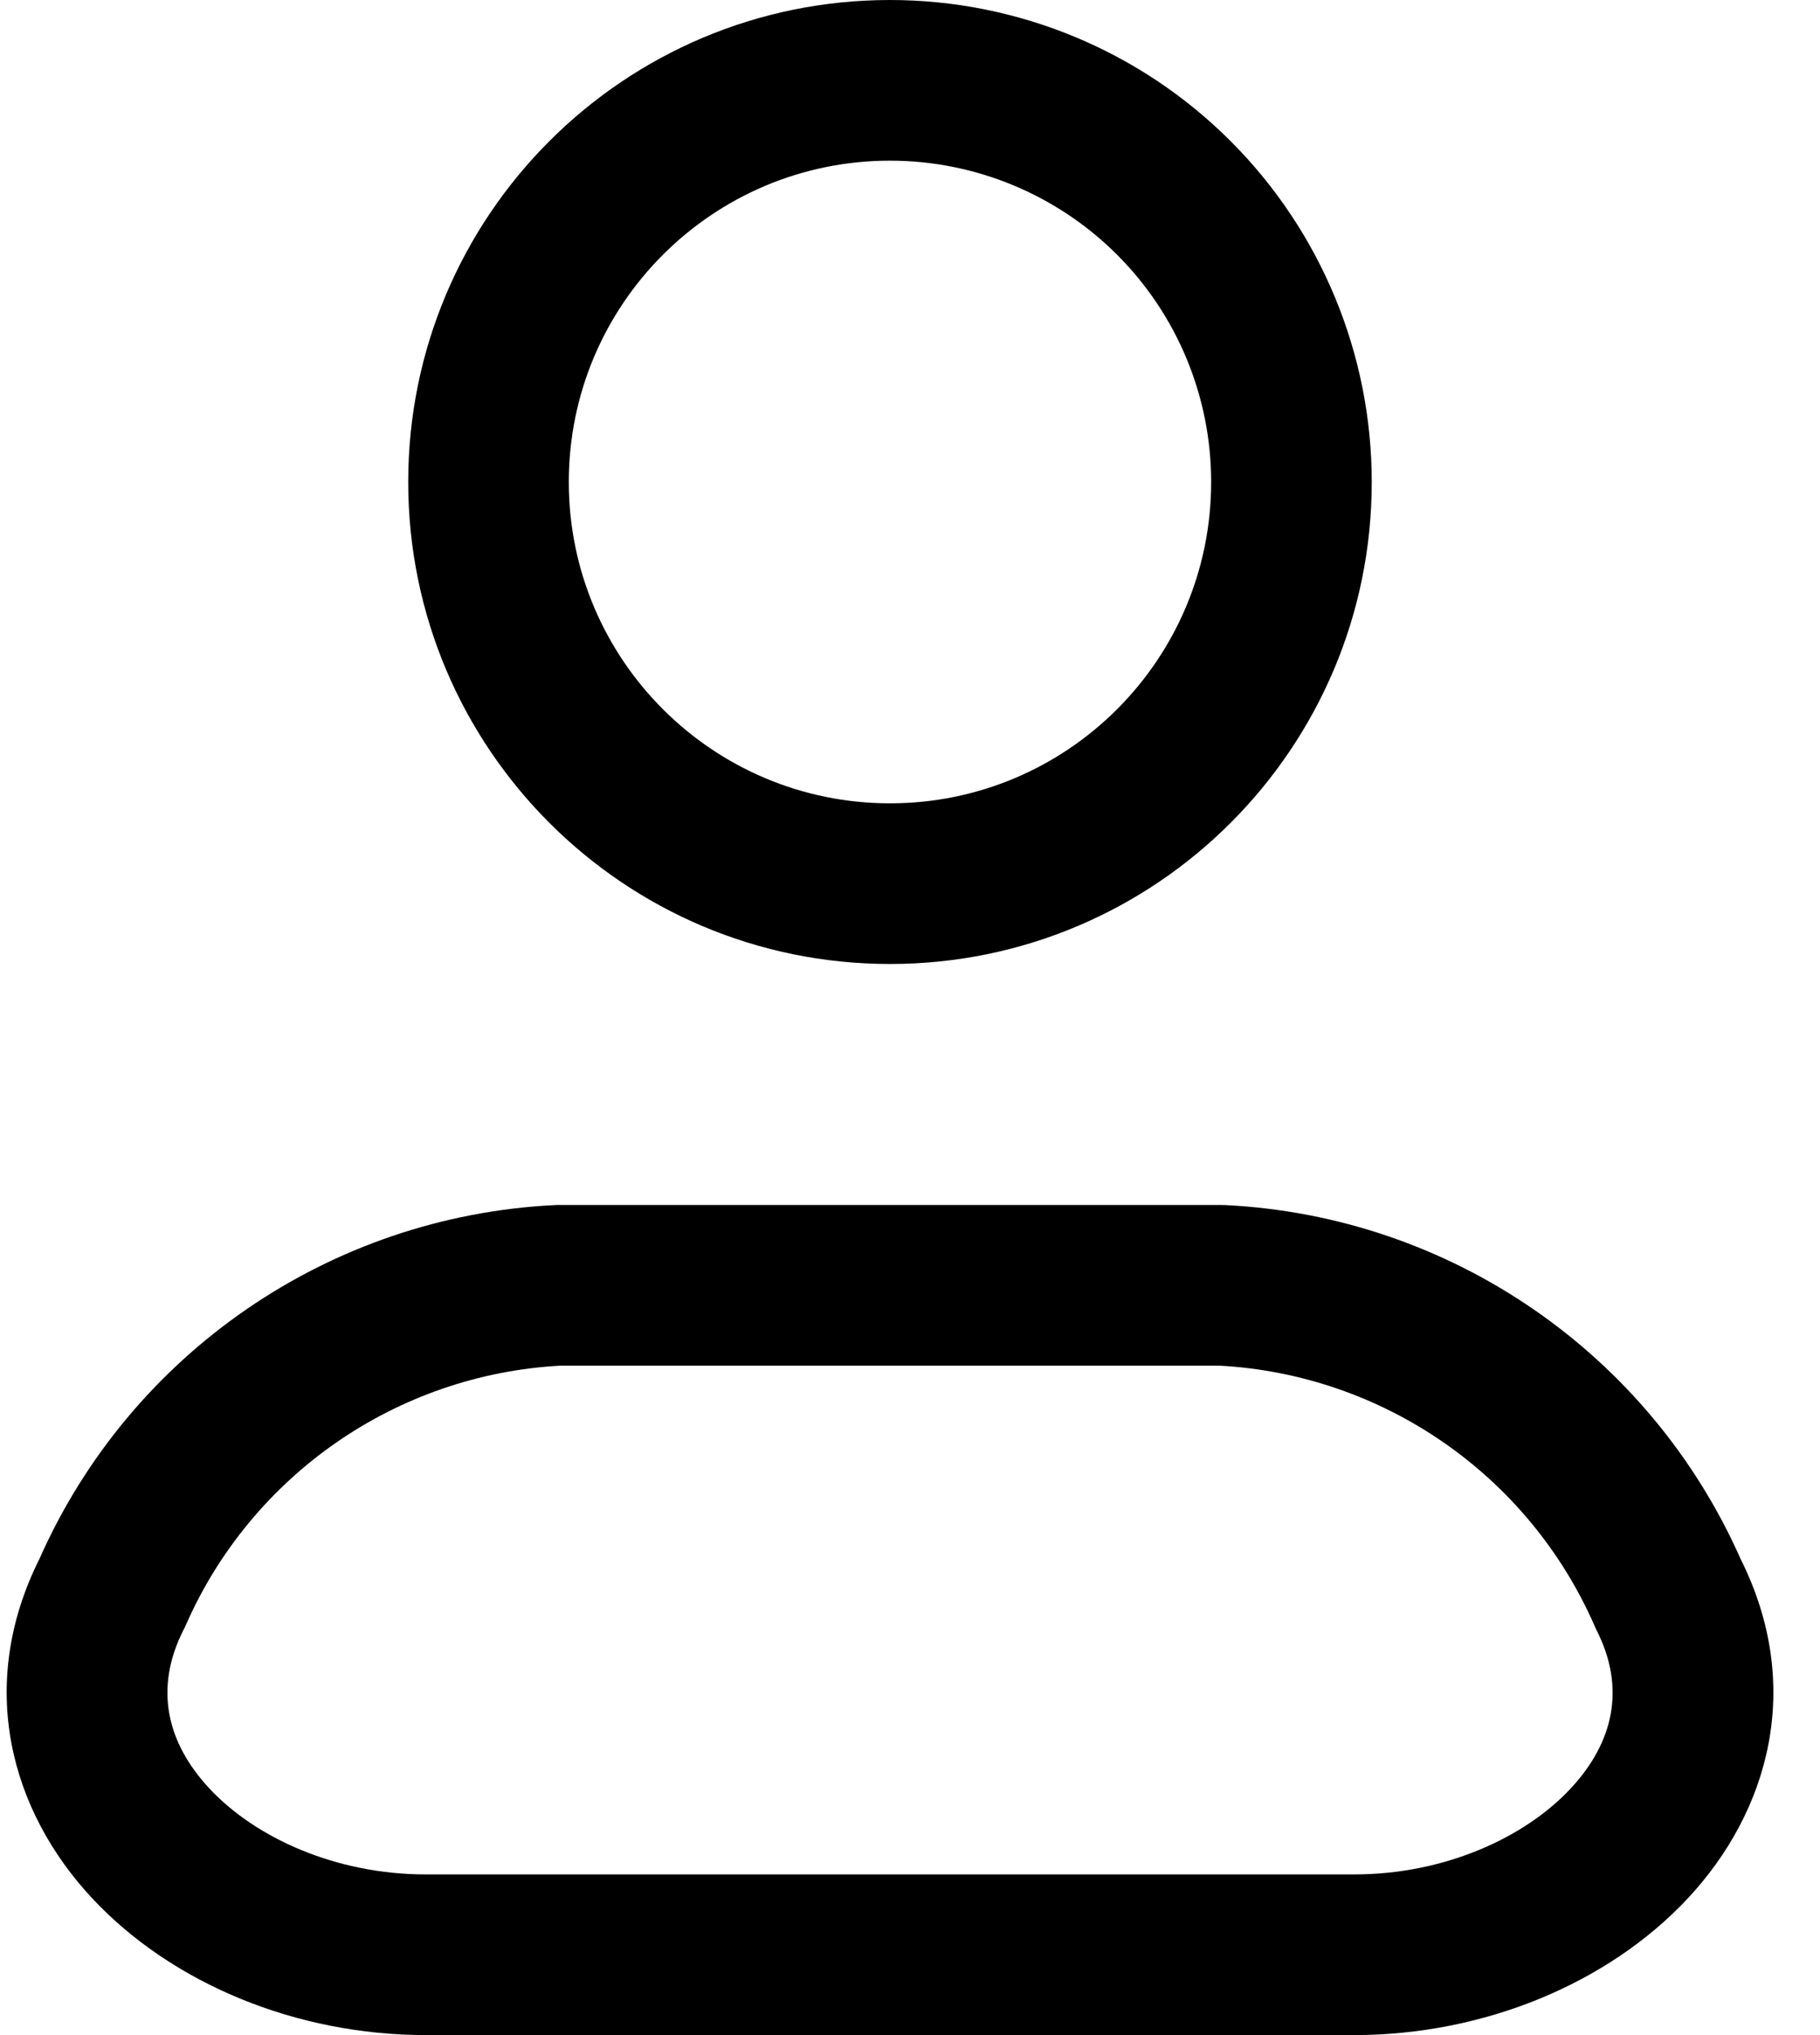 <svg width="17" height="19" viewBox="0 0 17 19" fill="none" xmlns="http://www.w3.org/2000/svg">
<path fill-rule="evenodd" clip-rule="evenodd" d="M5.18 11.251C5.192 11.25 5.204 11.25 5.217 11.25H11.409C11.422 11.25 11.434 11.25 11.447 11.251C13.546 11.355 15.407 12.634 16.258 14.554C16.852 15.74 16.526 16.91 15.763 17.726C15.02 18.519 13.86 19 12.648 19H3.978C2.766 19 1.607 18.519 0.864 17.726C0.101 16.911 -0.225 15.74 0.368 14.555C1.219 12.634 3.08 11.355 5.18 11.251ZM5.236 12.75C3.705 12.833 2.35 13.771 1.734 15.176C1.728 15.189 1.722 15.203 1.715 15.215C1.439 15.758 1.553 16.267 1.959 16.701C2.39 17.161 3.139 17.5 3.978 17.5H12.648C13.488 17.5 14.237 17.161 14.668 16.701C15.074 16.267 15.188 15.758 14.911 15.216C14.905 15.203 14.898 15.19 14.893 15.176C14.276 13.771 12.921 12.833 11.39 12.75H5.236Z" fill="black"/>
<path fill-rule="evenodd" clip-rule="evenodd" d="M8.313 1.5C6.657 1.5 5.313 2.843 5.313 4.5C5.313 6.157 6.657 7.5 8.313 7.5C9.97 7.5 11.313 6.157 11.313 4.5C11.313 3.704 10.997 2.941 10.435 2.379C9.872 1.816 9.109 1.5 8.313 1.5ZM3.813 4.5C3.813 2.015 5.828 0 8.313 0C9.507 0 10.652 0.474 11.495 1.318C12.339 2.162 12.813 3.307 12.813 4.5C12.813 6.985 10.799 9 8.313 9C5.828 9 3.813 6.985 3.813 4.5Z" fill="black"/>
</svg>
